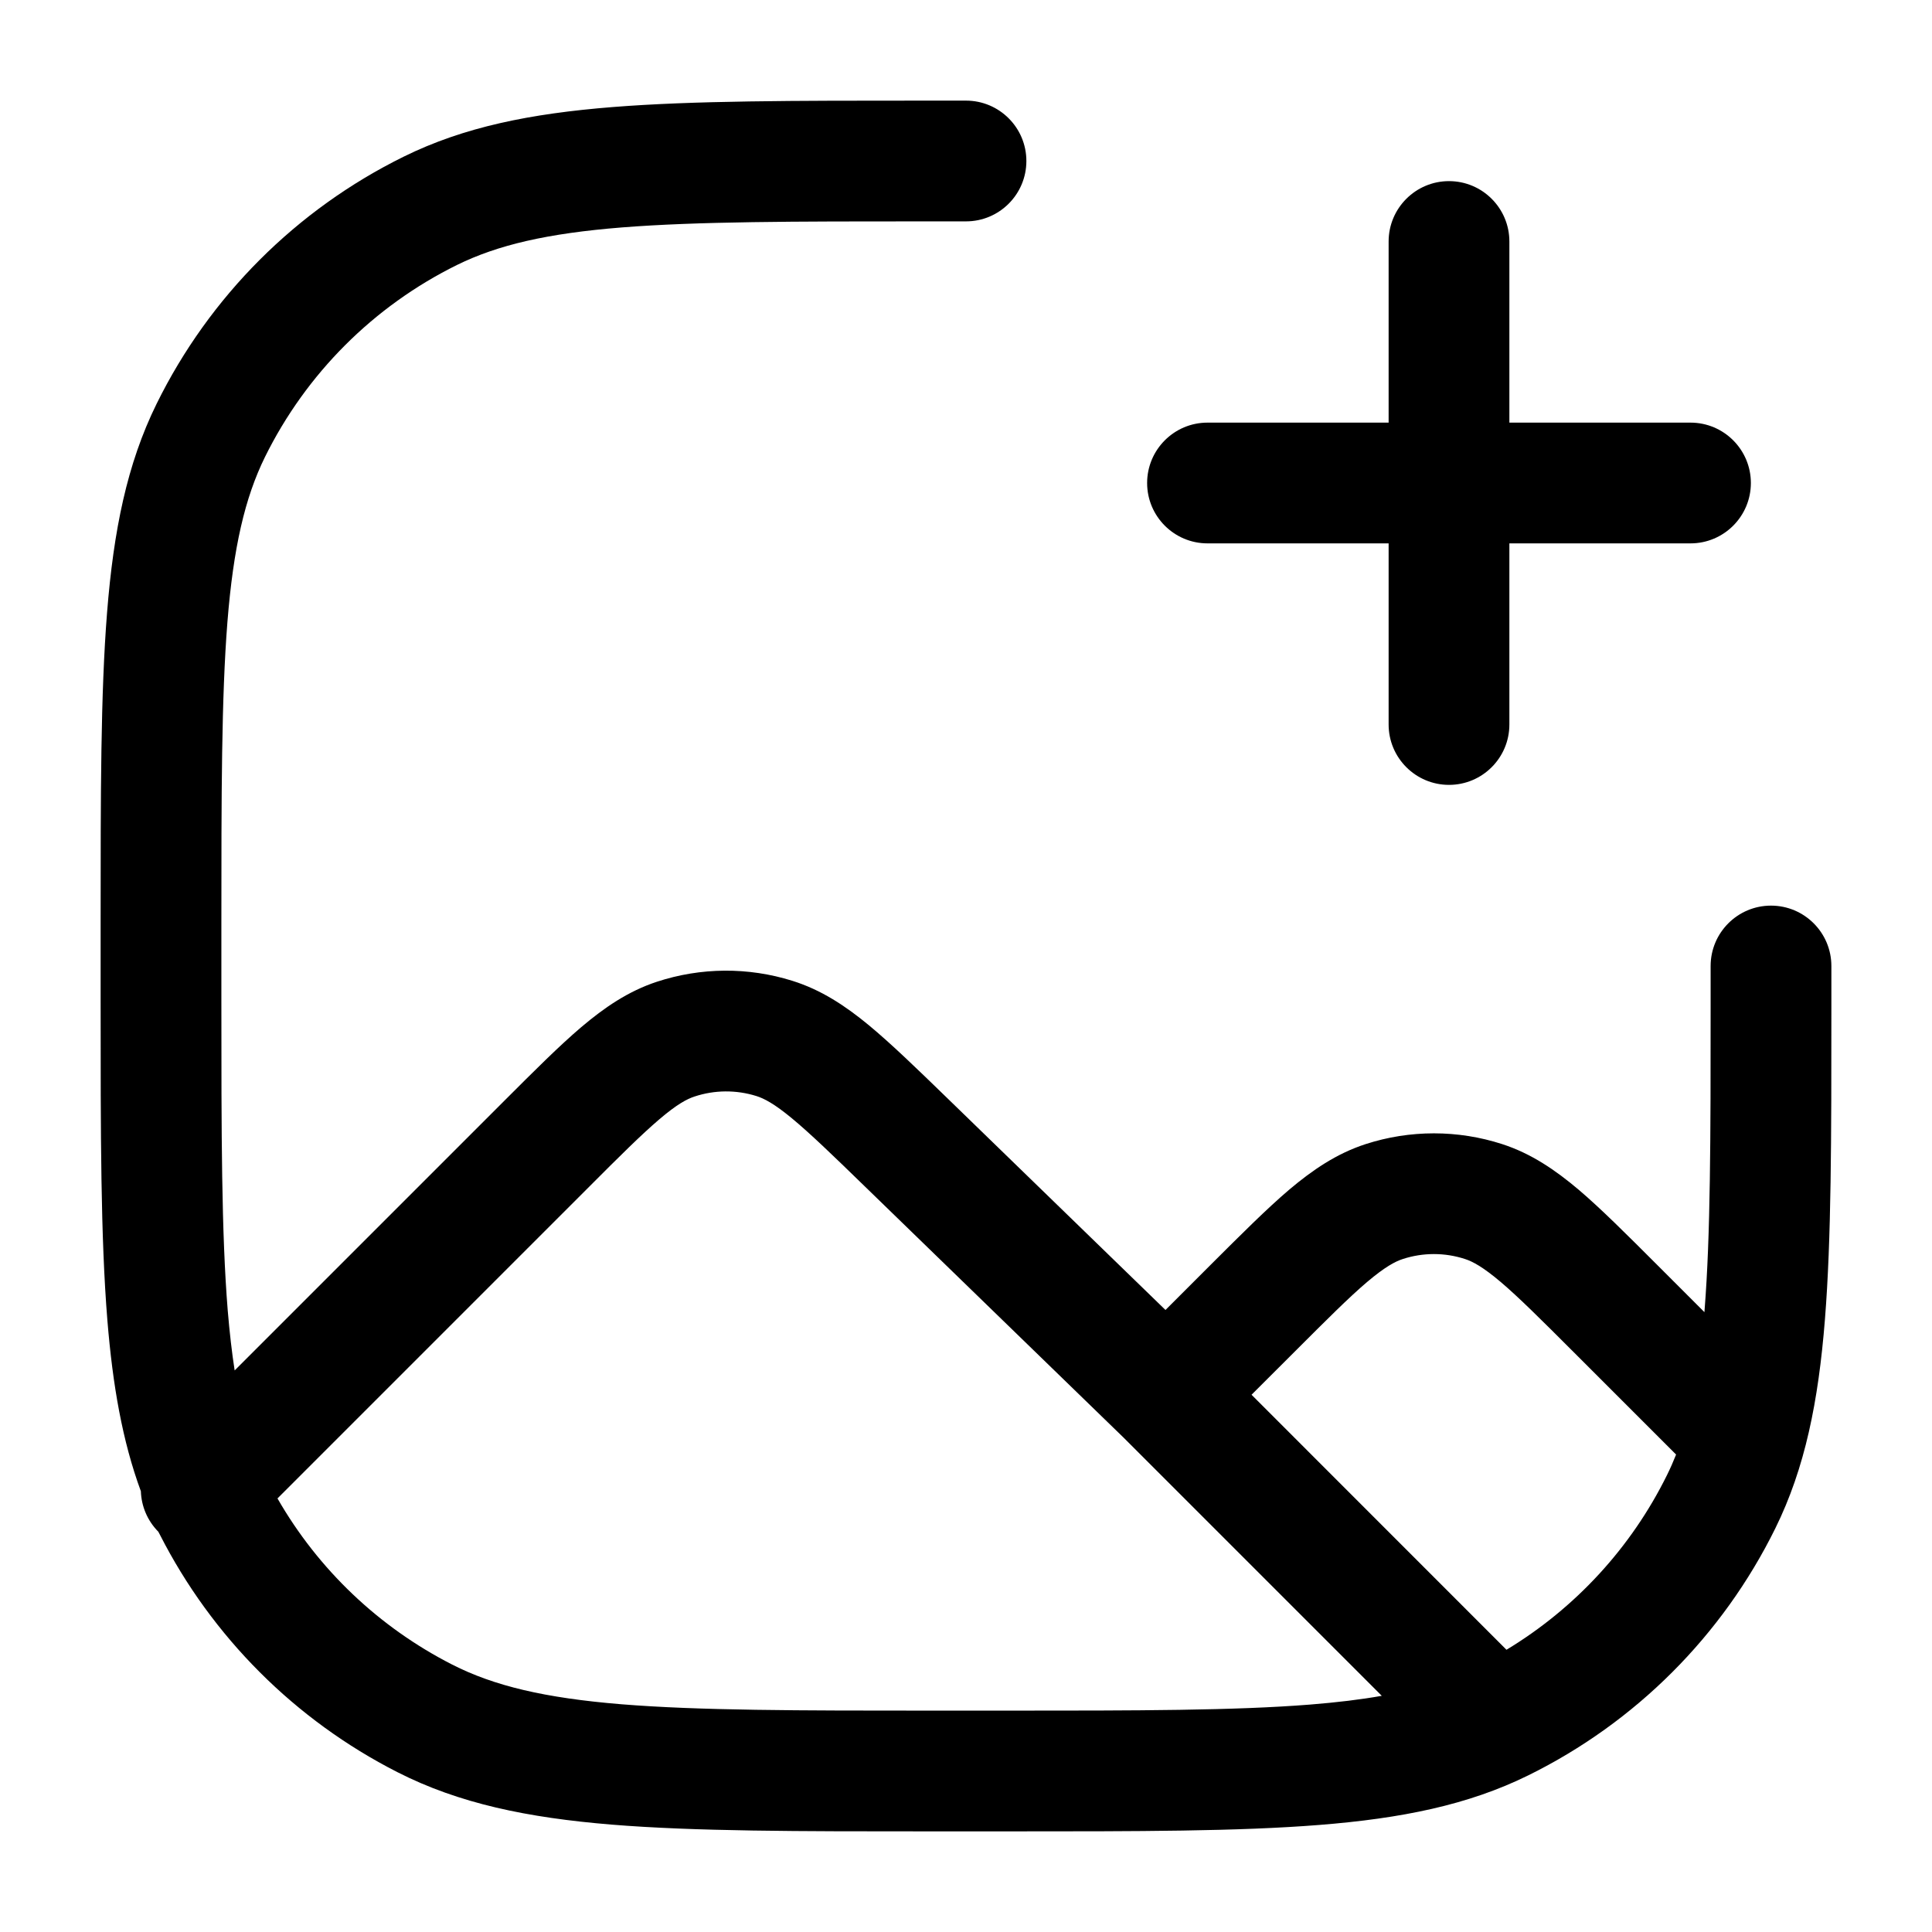 <svg width="24" height="24" viewBox="0 0 24 24" xmlns="http://www.w3.org/2000/svg">
<path fill-rule="evenodd" clip-rule="evenodd" d="M11.467 1.25H12C12.414 1.25 12.75 1.586 12.75 2C12.75 2.414 12.414 2.75 12 2.75H11.5C9.855 2.75 8.665 2.751 7.728 2.825C6.8 2.899 6.185 3.042 5.678 3.291C4.641 3.803 3.803 4.641 3.291 5.678C3.042 6.185 2.899 6.8 2.825 7.728C2.751 8.665 2.75 9.855 2.75 11.5V12.4C2.75 14.092 2.751 15.317 2.829 16.28C2.852 16.553 2.88 16.799 2.915 17.024L6.261 13.678C6.634 13.305 6.945 12.994 7.22 12.76C7.508 12.516 7.804 12.313 8.159 12.196C8.706 12.016 9.295 12.012 9.843 12.184C10.201 12.296 10.5 12.494 10.791 12.734C11.069 12.964 11.385 13.27 11.763 13.637L14.478 16.273L15.04 15.711C15.418 15.334 15.734 15.018 16.012 14.781C16.303 14.535 16.603 14.33 16.963 14.213C17.515 14.034 18.11 14.034 18.662 14.213C19.022 14.33 19.322 14.535 19.613 14.781C19.891 15.018 20.206 15.333 20.584 15.711L21.173 16.3L21.175 16.272C21.249 15.335 21.25 14.145 21.25 12.5V12C21.25 11.586 21.586 11.25 22 11.25C22.414 11.25 22.75 11.586 22.75 12V12.533C22.75 14.138 22.75 15.387 22.67 16.39C22.589 17.409 22.423 18.237 22.054 18.985C21.397 20.318 20.318 21.397 18.985 22.054C18.237 22.423 17.409 22.589 16.39 22.67C15.387 22.75 14.138 22.75 12.533 22.75H11.566C9.915 22.75 8.629 22.75 7.598 22.666C6.551 22.58 5.701 22.404 4.936 22.014C3.665 21.367 2.633 20.334 1.986 19.064L1.967 19.028C1.829 18.888 1.756 18.708 1.75 18.525C1.52 17.9 1.4 17.209 1.334 16.402C1.25 15.371 1.25 14.085 1.25 12.434V11.467C1.25 9.862 1.25 8.613 1.33 7.609C1.411 6.591 1.577 5.763 1.946 5.015C2.603 3.682 3.682 2.603 5.015 1.946C5.763 1.577 6.591 1.411 7.609 1.33C8.613 1.25 9.862 1.25 11.467 1.25ZM5.617 20.678C4.707 20.214 3.953 19.496 3.447 18.614L7.301 14.76C7.7 14.36 7.969 14.093 8.192 13.903C8.408 13.719 8.533 13.652 8.629 13.621C8.877 13.539 9.145 13.537 9.395 13.615C9.491 13.645 9.617 13.71 9.836 13.891C10.062 14.078 10.335 14.341 10.74 14.735L13.96 17.861L17.165 21.066C16.902 21.113 16.607 21.148 16.272 21.175C15.335 21.249 14.145 21.25 12.5 21.25H11.6C9.907 21.25 8.683 21.249 7.72 21.171C6.766 21.093 6.135 20.942 5.617 20.678ZM20.709 18.322C20.264 19.224 19.57 19.977 18.714 20.494L15.547 17.326L16.08 16.794C16.485 16.389 16.757 16.117 16.983 15.925C17.203 15.739 17.33 15.671 17.426 15.64C17.677 15.558 17.948 15.558 18.199 15.64C18.295 15.671 18.422 15.739 18.642 15.925C18.868 16.117 19.14 16.388 19.545 16.793L20.821 18.069C20.786 18.157 20.749 18.241 20.709 18.322Z"/>
<path d="M18.75 3C18.75 2.586 18.414 2.25 18 2.25C17.586 2.25 17.25 2.586 17.25 3V5.25H15C14.586 5.25 14.25 5.586 14.25 6C14.25 6.414 14.586 6.75 15 6.75H17.25V9C17.25 9.414 17.586 9.75 18 9.75C18.414 9.75 18.75 9.414 18.75 9V6.75H21C21.414 6.75 21.75 6.414 21.75 6C21.75 5.586 21.414 5.25 21 5.25H18.75V3Z"/>
</svg>
